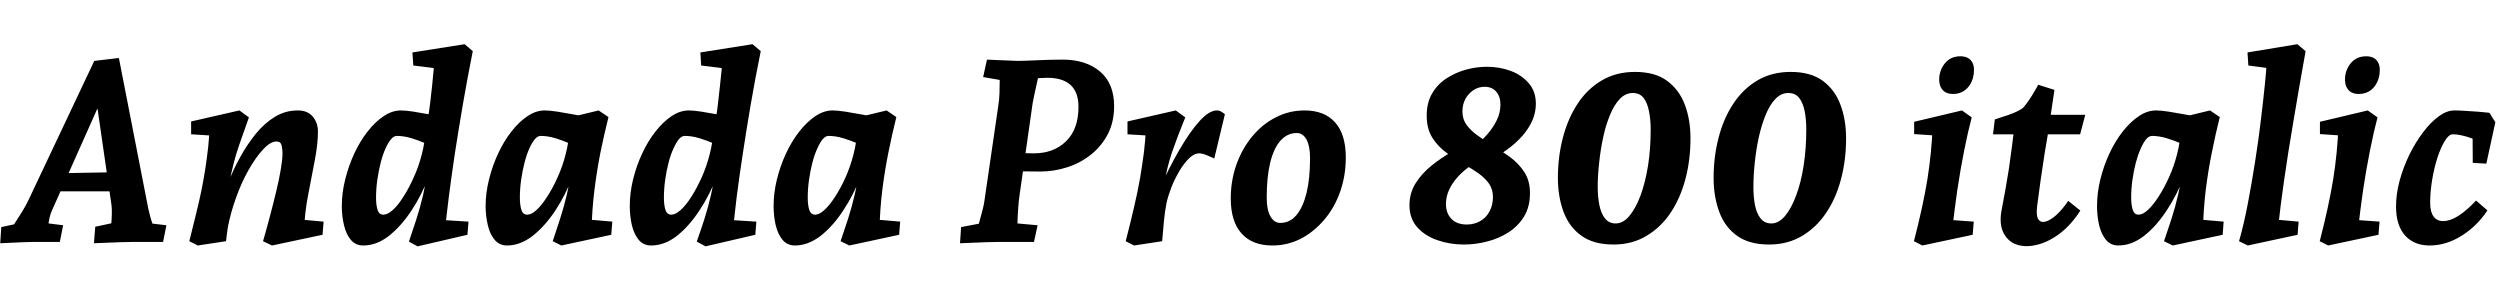 <svg xmlns="http://www.w3.org/2000/svg" xmlns:xlink="http://www.w3.org/1999/xlink" width="233.616" height="28.248"><path fill="black" d="M0.02 22.73L0.02 22.73L0.12 21.22L2.59 20.69L1.01 21.43Q1.13 21.24 1.43 20.78Q1.73 20.33 2.08 19.76Q2.42 19.20 2.66 18.70L2.66 18.70L8.81 5.69L11.11 5.42L13.85 19.46Q13.92 19.78 14.03 20.20Q14.14 20.62 14.28 20.99Q14.42 21.36 14.47 21.53L14.47 21.53L12.94 20.74L15.55 21.05L15.24 22.61L12.29 22.61Q11.93 22.61 11.32 22.63Q10.70 22.66 10.04 22.68Q9.38 22.70 8.78 22.73L8.78 22.73L8.90 21.19L11.69 20.59L10.34 21.58Q10.37 21.36 10.40 20.92Q10.44 20.47 10.45 19.99Q10.46 19.51 10.42 19.18L10.42 19.18L8.88 8.54L9.94 8.26L4.85 19.68Q4.73 19.94 4.64 20.30Q4.56 20.66 4.50 21.04Q4.44 21.41 4.42 21.74L4.42 21.74L3.22 20.71L5.90 21.05L5.59 22.61L3.07 22.61Q2.81 22.61 2.27 22.63Q1.73 22.66 1.13 22.68Q0.53 22.70 0.02 22.73ZM10.73 17.88L5.16 17.88L5.90 16.18L10.51 16.10L10.73 17.88ZM21.12 22.54L18.48 22.94L17.69 22.54Q18.02 21.22 18.31 20.04Q18.60 18.86 18.82 17.81Q19.03 16.75 19.19 15.74Q19.34 14.74 19.45 13.78Q19.56 12.82 19.58 11.81L19.58 11.81L20.98 12.74L17.86 12.55L17.86 11.35L22.37 10.32L23.26 10.97Q22.85 12.17 22.34 13.58Q21.84 15 21.43 17.06L21.43 17.06L21.34 17.04Q21.79 15.86 22.44 14.69Q23.09 13.51 23.89 12.52Q24.70 11.52 25.68 10.92Q26.66 10.32 27.82 10.32L27.82 10.32Q28.75 10.32 29.23 10.90Q29.71 11.47 29.71 12.29L29.71 12.29Q29.71 13.46 29.41 15.01Q29.11 16.56 28.79 18.24Q28.46 19.92 28.42 21.58L28.42 21.58L27.05 20.42L30.24 20.71L30.14 21.94L25.42 22.94L24.58 22.54Q24.91 21.41 25.22 20.22Q25.54 19.03 25.81 17.89Q26.09 16.75 26.24 15.82Q26.40 14.88 26.40 14.33L26.40 14.33Q26.40 13.97 26.32 13.60Q26.23 13.22 25.85 13.22L25.85 13.22Q25.27 13.22 24.59 13.96Q23.90 14.69 23.23 15.88Q22.56 17.06 22.06 18.47Q21.55 19.87 21.29 21.24L21.29 21.24Q21.24 21.58 21.20 21.90Q21.17 22.22 21.12 22.54L21.12 22.54ZM33.94 22.94L33.94 22.94Q33.24 22.94 32.80 22.43Q32.35 21.91 32.15 21.06Q31.94 20.21 31.94 19.25L31.94 19.25Q31.94 18.02 32.26 16.76Q32.57 15.50 33.11 14.34Q33.65 13.18 34.36 12.28Q35.06 11.38 35.86 10.85Q36.65 10.32 37.46 10.32L37.46 10.32Q37.92 10.32 38.63 10.43Q39.34 10.54 39.96 10.66Q40.58 10.78 40.82 10.80L40.82 10.80L40.34 13.61Q40.22 13.58 39.68 13.36Q39.14 13.13 38.44 12.91Q37.73 12.70 37.08 12.70L37.08 12.70Q36.79 12.70 36.53 13.02Q36.26 13.34 36.01 13.91Q35.76 14.47 35.57 15.22Q35.38 15.96 35.26 16.80Q35.14 17.64 35.14 18.48L35.14 18.48Q35.14 19.15 35.28 19.61Q35.42 20.06 35.83 20.06L35.83 20.06Q36.22 20.06 36.71 19.62Q37.20 19.18 37.70 18.38Q38.21 17.59 38.66 16.58Q39.12 15.58 39.42 14.41Q39.72 13.25 39.77 12.10L39.77 12.10L39.98 11.11Q40.10 10.42 40.20 9.61Q40.30 8.81 40.38 8.00Q40.46 7.20 40.52 6.54Q40.58 5.88 40.58 5.50L40.58 5.50L41.93 6.53L38.62 6.12L38.54 4.90L43.42 4.13L44.18 4.78Q43.68 7.27 43.26 9.72Q42.84 12.17 42.50 14.38Q42.17 16.58 41.94 18.41Q41.71 20.23 41.59 21.50L41.59 21.50L40.44 20.50L43.78 20.71L43.68 21.94L39.02 23.02L38.21 22.58Q38.54 21.62 38.90 20.51Q39.26 19.39 39.53 18.25Q39.79 17.11 39.84 16.08L39.84 16.08L40.10 16.42Q39.43 18.19 38.45 19.68Q37.46 21.17 36.32 22.06Q35.18 22.94 33.94 22.94ZM47.38 22.94L47.38 22.94Q46.68 22.94 46.24 22.43Q45.79 21.91 45.59 21.06Q45.38 20.21 45.38 19.25L45.38 19.25Q45.38 18.02 45.70 16.76Q46.01 15.50 46.55 14.34Q47.09 13.18 47.80 12.28Q48.50 11.38 49.30 10.85Q50.09 10.32 50.90 10.32L50.90 10.32Q51.36 10.32 52.07 10.43Q52.78 10.54 53.40 10.66Q54.02 10.78 54.26 10.80L54.26 10.80L53.78 13.61Q53.66 13.58 53.12 13.36Q52.58 13.13 51.88 12.91Q51.17 12.70 50.52 12.70L50.52 12.70Q50.23 12.70 49.97 13.02Q49.70 13.34 49.45 13.91Q49.20 14.47 49.01 15.22Q48.82 15.96 48.70 16.80Q48.58 17.64 48.58 18.48L48.58 18.48Q48.58 19.15 48.72 19.61Q48.86 20.06 49.27 20.06L49.27 20.06Q49.66 20.06 50.14 19.62Q50.62 19.18 51.13 18.38Q51.65 17.59 52.10 16.58Q52.56 15.58 52.86 14.41Q53.16 13.25 53.21 12.10L53.21 12.10L53.26 10.97L55.94 10.32L56.86 10.94Q56.45 12.58 56.11 14.24Q55.78 15.91 55.55 17.74Q55.32 19.56 55.27 21.67L55.27 21.67L53.88 20.42L57.22 20.71L57.12 21.94L52.46 22.94L51.65 22.54Q51.98 21.55 52.34 20.44Q52.70 19.32 52.97 18.18Q53.23 17.04 53.28 16.01L53.28 16.01L53.54 16.42Q52.87 18.19 51.89 19.68Q50.90 21.17 49.75 22.06Q48.60 22.94 47.38 22.94ZM60.84 22.94L60.84 22.94Q60.14 22.94 59.70 22.43Q59.26 21.91 59.05 21.06Q58.85 20.21 58.85 19.25L58.85 19.25Q58.85 18.02 59.16 16.76Q59.47 15.50 60.01 14.34Q60.55 13.18 61.26 12.28Q61.97 11.38 62.76 10.85Q63.55 10.32 64.37 10.32L64.37 10.32Q64.82 10.32 65.53 10.43Q66.24 10.54 66.86 10.66Q67.49 10.78 67.73 10.80L67.73 10.80L67.25 13.61Q67.13 13.58 66.59 13.36Q66.05 13.13 65.34 12.91Q64.63 12.70 63.98 12.70L63.98 12.70Q63.70 12.70 63.43 13.02Q63.17 13.34 62.92 13.91Q62.66 14.47 62.47 15.22Q62.28 15.96 62.16 16.80Q62.04 17.64 62.04 18.48L62.04 18.48Q62.04 19.15 62.18 19.61Q62.33 20.06 62.74 20.06L62.74 20.06Q63.12 20.06 63.61 19.62Q64.10 19.18 64.61 18.38Q65.11 17.59 65.57 16.58Q66.02 15.58 66.32 14.41Q66.62 13.25 66.67 12.10L66.67 12.10L66.89 11.11Q67.01 10.42 67.10 9.61Q67.20 8.81 67.28 8.00Q67.37 7.20 67.43 6.54Q67.49 5.88 67.49 5.50L67.49 5.50L68.83 6.53L65.52 6.12L65.45 4.90L70.32 4.13L71.09 4.78Q70.58 7.27 70.16 9.72Q69.74 12.17 69.41 14.38Q69.07 16.58 68.84 18.41Q68.62 20.23 68.50 21.50L68.50 21.50L67.34 20.50L70.68 20.71L70.58 21.94L65.93 23.02L65.11 22.58Q65.45 21.62 65.81 20.51Q66.17 19.39 66.43 18.25Q66.70 17.11 66.74 16.08L66.74 16.08L67.01 16.42Q66.34 18.19 65.35 19.68Q64.37 21.17 63.23 22.06Q62.09 22.94 60.84 22.94ZM74.28 22.94L74.28 22.94Q73.58 22.94 73.14 22.43Q72.70 21.91 72.49 21.06Q72.29 20.21 72.29 19.25L72.29 19.25Q72.29 18.02 72.60 16.76Q72.91 15.50 73.45 14.34Q73.99 13.18 74.70 12.28Q75.41 11.38 76.20 10.85Q76.99 10.32 77.81 10.32L77.81 10.32Q78.26 10.32 78.97 10.43Q79.68 10.54 80.30 10.66Q80.93 10.78 81.17 10.80L81.17 10.80L80.69 13.61Q80.57 13.58 80.03 13.36Q79.49 13.13 78.78 12.91Q78.07 12.70 77.42 12.70L77.42 12.70Q77.14 12.70 76.87 13.02Q76.61 13.34 76.36 13.91Q76.10 14.47 75.91 15.22Q75.72 15.96 75.60 16.80Q75.48 17.64 75.48 18.48L75.48 18.48Q75.48 19.15 75.62 19.61Q75.77 20.06 76.18 20.06L76.18 20.06Q76.56 20.06 77.04 19.62Q77.52 19.18 78.04 18.38Q78.55 17.59 79.01 16.58Q79.46 15.58 79.76 14.41Q80.06 13.25 80.11 12.10L80.11 12.10L80.16 10.97L82.85 10.32L83.76 10.94Q83.35 12.58 83.02 14.24Q82.68 15.91 82.45 17.74Q82.22 19.56 82.18 21.67L82.18 21.67L80.78 20.42L84.12 20.71L84.02 21.94L79.37 22.94L78.55 22.54Q78.89 21.55 79.25 20.44Q79.61 19.32 79.87 18.18Q80.14 17.04 80.18 16.01L80.18 16.01L80.45 16.42Q79.78 18.19 78.79 19.68Q77.81 21.17 76.66 22.06Q75.50 22.94 74.28 22.94ZM89.71 22.73L89.71 22.73L89.81 21.22L92.76 20.66L91.30 21.55Q91.39 21.24 91.52 20.72Q91.66 20.21 91.79 19.72Q91.92 19.22 91.97 18.91L91.97 18.91L93.29 9.86Q93.38 9.31 93.40 8.68Q93.41 8.04 93.42 7.45Q93.43 6.86 93.43 6.58L93.43 6.58L94.73 7.70L91.87 7.20L92.23 5.57Q92.71 5.59 93.29 5.62Q93.86 5.64 94.37 5.66Q94.87 5.69 95.09 5.69L95.09 5.69Q95.64 5.69 96.42 5.65Q97.20 5.62 97.98 5.59Q98.76 5.57 99.29 5.57L99.29 5.57Q101.47 5.57 102.79 6.68Q104.11 7.80 104.11 9.91L104.11 9.91Q104.11 11.38 103.54 12.50Q102.96 13.63 101.98 14.42Q100.99 15.22 99.76 15.62Q98.52 16.03 97.18 16.03L97.18 16.03Q96.22 16.03 95.28 16.01Q94.34 15.98 93.38 15.96L93.38 15.96L93.62 14.28Q94.22 14.28 95.06 14.30Q95.90 14.33 96.60 14.33L96.60 14.33Q98.47 14.33 99.62 13.20Q100.78 12.07 100.78 9.98L100.78 9.98Q100.78 8.62 100.04 7.94Q99.31 7.27 97.87 7.27L97.87 7.27Q97.61 7.27 96.91 7.31Q96.22 7.34 95.50 7.39L95.50 7.39L97.18 6.58Q97.10 6.89 96.96 7.46Q96.82 8.04 96.70 8.64Q96.58 9.24 96.50 9.62L96.50 9.62L95.28 18.19Q95.18 18.84 95.14 19.55Q95.09 20.26 95.08 20.86Q95.06 21.46 95.06 21.70L95.06 21.70L93.77 20.76L96.96 21.05L96.62 22.61L93.19 22.61Q92.86 22.61 92.24 22.63Q91.63 22.66 90.97 22.68Q90.31 22.70 89.71 22.73ZM108.60 22.54L105.98 22.94L105.19 22.54Q105.65 20.78 105.98 19.33Q106.32 17.88 106.54 16.62Q106.75 15.36 106.90 14.20Q107.04 13.03 107.09 11.86L107.09 11.86L108.48 12.74L105.36 12.55L105.36 11.35L109.87 10.32L110.76 10.97Q110.04 12.72 109.52 14.23Q109.01 15.74 108.77 17.38L108.77 17.38L108.31 17.78Q109.22 15.70 110.20 14.02Q111.17 12.34 112.08 11.33Q112.99 10.32 113.71 10.32L113.71 10.32Q113.93 10.32 114.13 10.44Q114.34 10.56 114.46 10.68L114.46 10.68L113.47 14.81Q113.23 14.69 112.79 14.51Q112.34 14.33 112.08 14.33L112.08 14.33Q111.58 14.33 111.11 14.80Q110.64 15.26 110.21 15.98Q109.78 16.70 109.46 17.51Q109.15 18.31 109.01 18.96L109.01 18.96Q108.84 19.80 108.76 20.71Q108.67 21.62 108.60 22.54L108.60 22.54ZM118.90 22.94L118.90 22.94Q117.02 22.94 116.02 21.82Q115.01 20.69 115.01 18.55L115.01 18.55Q115.01 16.85 115.55 15.35Q116.09 13.85 117.04 12.72Q117.98 11.59 119.23 10.96Q120.48 10.32 121.90 10.32L121.90 10.32Q123.77 10.32 124.76 11.44Q125.76 12.55 125.76 14.71L125.76 14.71Q125.76 16.42 125.23 17.92Q124.70 19.42 123.74 20.54Q122.78 21.67 121.55 22.31Q120.31 22.94 118.90 22.94ZM119.64 20.83L119.64 20.83Q120.53 20.83 121.14 20.11Q121.75 19.39 122.09 18.04Q122.42 16.68 122.42 14.78L122.42 14.78Q122.42 13.66 122.09 13.04Q121.75 12.43 121.18 12.43L121.18 12.43Q120.29 12.43 119.65 13.15Q119.02 13.87 118.69 15.22Q118.37 16.56 118.37 18.48L118.37 18.48Q118.37 19.61 118.72 20.22Q119.06 20.83 119.64 20.83ZM136.78 22.85L136.78 22.85Q135.50 22.85 134.34 22.45Q133.18 22.06 132.44 21.24Q131.71 20.42 131.71 19.18L131.71 19.18Q131.71 18.02 132.30 17.10Q132.89 16.18 133.79 15.46Q134.69 14.74 135.68 14.18Q136.68 13.63 137.42 13.25L137.42 13.25L139.49 14.38Q138.41 14.86 137.59 15.38Q136.78 15.91 136.24 16.51Q135.70 17.11 135.41 17.75Q135.12 18.38 135.12 19.06L135.12 19.06Q135.12 19.94 135.64 20.46Q136.15 20.98 137.06 20.98L137.06 20.98Q137.78 20.98 138.34 20.65Q138.89 20.33 139.20 19.74Q139.51 19.15 139.51 18.41L139.51 18.41Q139.51 17.69 139.15 17.17Q138.79 16.66 138.19 16.22Q137.59 15.79 136.90 15.41L136.90 15.41Q136.06 14.90 135.23 14.32Q134.40 13.73 133.86 12.89Q133.32 12.05 133.32 10.80L133.32 10.80Q133.32 9.58 133.84 8.71Q134.35 7.85 135.19 7.31Q136.03 6.77 137.02 6.50Q138.00 6.24 138.94 6.24L138.94 6.24Q140.11 6.24 141.16 6.62Q142.20 7.01 142.86 7.78Q143.52 8.54 143.52 9.70L143.52 9.70Q143.52 10.49 143.20 11.24Q142.87 12 142.25 12.71Q141.62 13.42 140.75 14.04Q139.87 14.66 138.77 15.22L138.77 15.22L136.66 14.45Q137.18 14.16 137.80 13.68Q138.41 13.20 138.95 12.59Q139.49 11.98 139.85 11.27Q140.21 10.56 140.21 9.77L140.21 9.77Q140.21 9.02 139.82 8.57Q139.44 8.11 138.72 8.11L138.72 8.11Q138.17 8.11 137.69 8.42Q137.21 8.74 136.93 9.25Q136.66 9.77 136.66 10.42L136.66 10.42Q136.66 11.14 137.04 11.66Q137.42 12.19 138.05 12.64Q138.67 13.08 139.37 13.54L139.37 13.54Q140.23 14.04 141.06 14.64Q141.89 15.24 142.43 16.06Q142.97 16.87 142.97 18.05L142.97 18.05Q142.97 19.32 142.42 20.23Q141.86 21.14 140.95 21.72Q140.04 22.30 138.96 22.57Q137.88 22.85 136.78 22.85ZM150.77 22.85L150.77 22.85Q148.92 22.85 147.78 22.03Q146.64 21.22 146.11 19.80Q145.58 18.38 145.58 16.63L145.58 16.63Q145.58 14.64 146.05 12.85Q146.52 11.06 147.43 9.68Q148.34 8.30 149.69 7.51Q151.03 6.72 152.78 6.72L152.78 6.72Q154.66 6.72 155.78 7.55Q156.91 8.38 157.44 9.78Q157.97 11.18 157.97 12.94L157.97 12.94Q157.97 14.93 157.50 16.72Q157.03 18.50 156.12 19.87Q155.21 21.24 153.86 22.04Q152.52 22.85 150.77 22.85ZM150.98 20.88L150.98 20.88Q151.66 20.88 152.24 20.20Q152.83 19.51 153.29 18.30Q153.74 17.09 154.00 15.50Q154.25 13.92 154.25 12.10L154.25 12.10Q154.25 11.18 154.09 10.39Q153.94 9.60 153.58 9.14Q153.22 8.69 152.57 8.69L152.57 8.69Q151.90 8.69 151.37 9.24Q150.84 9.79 150.46 10.72Q150.07 11.64 149.82 12.79Q149.57 13.94 149.44 15.16Q149.30 16.37 149.30 17.47L149.30 17.47Q149.30 18.41 149.46 19.19Q149.62 19.97 149.99 20.42Q150.36 20.88 150.98 20.88ZM165.31 22.85L165.31 22.85Q163.46 22.85 162.32 22.03Q161.18 21.22 160.66 19.80Q160.13 18.38 160.13 16.63L160.13 16.63Q160.13 14.64 160.60 12.85Q161.06 11.06 161.98 9.68Q162.89 8.30 164.23 7.51Q165.58 6.72 167.33 6.72L167.33 6.72Q169.20 6.72 170.33 7.55Q171.46 8.38 171.98 9.78Q172.51 11.18 172.51 12.94L172.51 12.94Q172.51 14.93 172.04 16.72Q171.58 18.50 170.66 19.87Q169.75 21.24 168.41 22.04Q167.06 22.85 165.31 22.85ZM165.53 20.88L165.53 20.88Q166.20 20.88 166.79 20.20Q167.38 19.51 167.83 18.30Q168.29 17.09 168.54 15.50Q168.79 13.92 168.79 12.10L168.79 12.10Q168.79 11.18 168.64 10.39Q168.48 9.60 168.12 9.14Q167.76 8.69 167.11 8.69L167.11 8.69Q166.44 8.69 165.91 9.24Q165.38 9.79 165.00 10.72Q164.62 11.64 164.36 12.79Q164.11 13.94 163.98 15.16Q163.85 16.37 163.85 17.47L163.85 17.47Q163.85 18.41 164.00 19.19Q164.16 19.97 164.53 20.42Q164.90 20.88 165.53 20.88ZM184.34 21.94L179.64 22.94L178.85 22.54Q179.28 20.88 179.59 19.45Q179.90 18.02 180.11 16.75Q180.31 15.48 180.43 14.26Q180.55 13.03 180.60 11.78L180.60 11.78L181.99 12.74L178.87 12.53L178.87 11.38L183.34 10.32L184.25 10.97Q183.91 12.24 183.55 14.04Q183.19 15.84 182.90 17.78Q182.62 19.73 182.42 21.55L182.42 21.55L181.10 20.47L184.44 20.71L184.34 21.94ZM182.50 8.78L182.50 8.78Q181.80 8.78 181.48 8.34Q181.15 7.90 181.22 7.18L181.22 7.18Q181.32 6.36 181.84 5.81Q182.35 5.26 183.19 5.26L183.19 5.26Q183.89 5.26 184.21 5.69Q184.54 6.12 184.44 6.89L184.44 6.89Q184.34 7.70 183.83 8.24Q183.31 8.78 182.50 8.78ZM193.27 18.77L194.40 19.68Q193.54 21.02 192.47 21.83Q191.40 22.63 190.33 22.88Q189.26 23.14 188.44 22.85Q187.61 22.56 187.20 21.72Q186.79 20.88 187.06 19.54L187.06 19.54Q187.25 18.53 187.42 17.60Q187.58 16.68 187.73 15.73Q187.87 14.78 188.00 13.76Q188.14 12.74 188.28 11.54L188.28 11.54L189.55 12.55L186.24 12.55L186.41 11.16Q186.96 10.99 187.74 10.72Q188.52 10.44 188.95 10.15L188.95 10.15Q189.12 10.03 189.37 9.68Q189.62 9.34 189.88 8.93Q190.13 8.52 190.30 8.22Q190.46 7.92 190.46 7.92L190.46 7.92L191.98 8.40L191.50 11.64L190.27 10.73L194.86 10.73L194.38 12.55L189.77 12.55L191.52 11.62Q191.26 13.13 191.06 14.36Q190.87 15.60 190.70 16.76Q190.54 17.93 190.37 19.20L190.37 19.20Q190.25 20.11 190.46 20.47Q190.68 20.83 191.14 20.71Q191.59 20.59 192.16 20.09Q192.72 19.58 193.27 18.77L193.27 18.77ZM197.95 22.94L197.95 22.94Q197.26 22.94 196.81 22.43Q196.37 21.91 196.16 21.06Q195.96 20.21 195.96 19.25L195.96 19.25Q195.96 18.02 196.27 16.76Q196.58 15.50 197.12 14.34Q197.66 13.18 198.37 12.28Q199.08 11.38 199.87 10.85Q200.66 10.32 201.48 10.32L201.48 10.32Q201.94 10.32 202.64 10.43Q203.35 10.54 203.98 10.66Q204.60 10.78 204.84 10.80L204.84 10.80L204.36 13.61Q204.24 13.58 203.70 13.36Q203.16 13.13 202.45 12.91Q201.74 12.70 201.10 12.70L201.10 12.70Q200.81 12.70 200.54 13.02Q200.28 13.34 200.03 13.91Q199.78 14.47 199.58 15.22Q199.39 15.96 199.27 16.80Q199.15 17.64 199.15 18.48L199.15 18.48Q199.15 19.15 199.30 19.61Q199.44 20.06 199.85 20.06L199.85 20.06Q200.23 20.06 200.71 19.62Q201.19 19.18 201.71 18.38Q202.22 17.59 202.68 16.58Q203.14 15.58 203.44 14.41Q203.74 13.25 203.78 12.10L203.78 12.10L203.83 10.97L206.52 10.32L207.43 10.94Q207.02 12.58 206.69 14.24Q206.35 15.91 206.12 17.74Q205.90 19.56 205.85 21.67L205.85 21.67L204.46 20.42L207.79 20.71L207.70 21.94L203.04 22.94L202.22 22.54Q202.56 21.55 202.92 20.44Q203.28 19.32 203.54 18.18Q203.81 17.04 203.86 16.01L203.86 16.01L204.12 16.42Q203.45 18.19 202.46 19.68Q201.48 21.17 200.33 22.06Q199.18 22.94 197.95 22.94ZM214.70 21.94L210.05 22.94L209.23 22.54Q209.69 20.93 210.06 18.98Q210.43 17.04 210.74 15.04Q211.06 13.03 211.27 11.22Q211.49 9.41 211.63 8.02Q211.78 6.62 211.80 5.95L211.80 5.95L213.17 6.53L210.10 6.12L210.02 4.90L214.68 4.13L215.45 4.78Q214.82 8.28 214.30 11.40Q213.77 14.52 213.42 16.99Q213.07 19.46 212.90 21.10L212.90 21.10L211.54 20.42L214.80 20.71L214.70 21.94ZM222.26 21.94L217.56 22.94L216.77 22.54Q217.20 20.88 217.51 19.45Q217.82 18.02 218.03 16.75Q218.23 15.48 218.35 14.26Q218.47 13.03 218.52 11.78L218.52 11.78L219.91 12.74L216.79 12.53L216.79 11.38L221.26 10.32L222.17 10.97Q221.83 12.24 221.47 14.04Q221.11 15.84 220.82 17.78Q220.54 19.73 220.34 21.55L220.34 21.55L219.02 20.47L222.36 20.71L222.26 21.94ZM220.42 8.78L220.42 8.78Q219.72 8.78 219.40 8.34Q219.07 7.90 219.14 7.18L219.14 7.18Q219.24 6.36 219.76 5.81Q220.27 5.26 221.11 5.26L221.11 5.26Q221.81 5.26 222.13 5.69Q222.46 6.12 222.36 6.89L222.36 6.89Q222.26 7.70 221.75 8.24Q221.23 8.78 220.42 8.78ZM227.04 22.94L227.04 22.94Q225.58 22.94 224.74 22.00Q223.90 21.05 223.90 19.30L223.90 19.30Q223.90 18.14 224.23 16.90Q224.57 15.65 225.14 14.47Q225.72 13.30 226.43 12.36Q227.14 11.42 227.89 10.87Q228.65 10.32 229.34 10.32L229.34 10.32Q229.78 10.32 230.39 10.36Q231.00 10.39 231.60 10.44Q232.20 10.49 232.63 10.54L232.63 10.54L233.18 11.42L232.34 15.29L231.07 15.22L231.05 11.54L232.32 13.49Q231.60 13.15 231.04 12.95Q230.47 12.74 230.04 12.65Q229.61 12.55 229.20 12.55L229.20 12.55Q228.84 12.55 228.47 13.15Q228.10 13.75 227.78 14.70Q227.47 15.65 227.28 16.78Q227.09 17.90 227.09 18.96L227.09 18.96Q227.09 19.78 227.40 20.22Q227.71 20.66 228.31 20.66L228.31 20.66Q228.96 20.66 229.73 20.17Q230.50 19.68 231.38 18.74L231.38 18.74L232.44 19.66Q231.48 21.12 230.03 22.03Q228.58 22.94 227.04 22.94Z"/></svg>